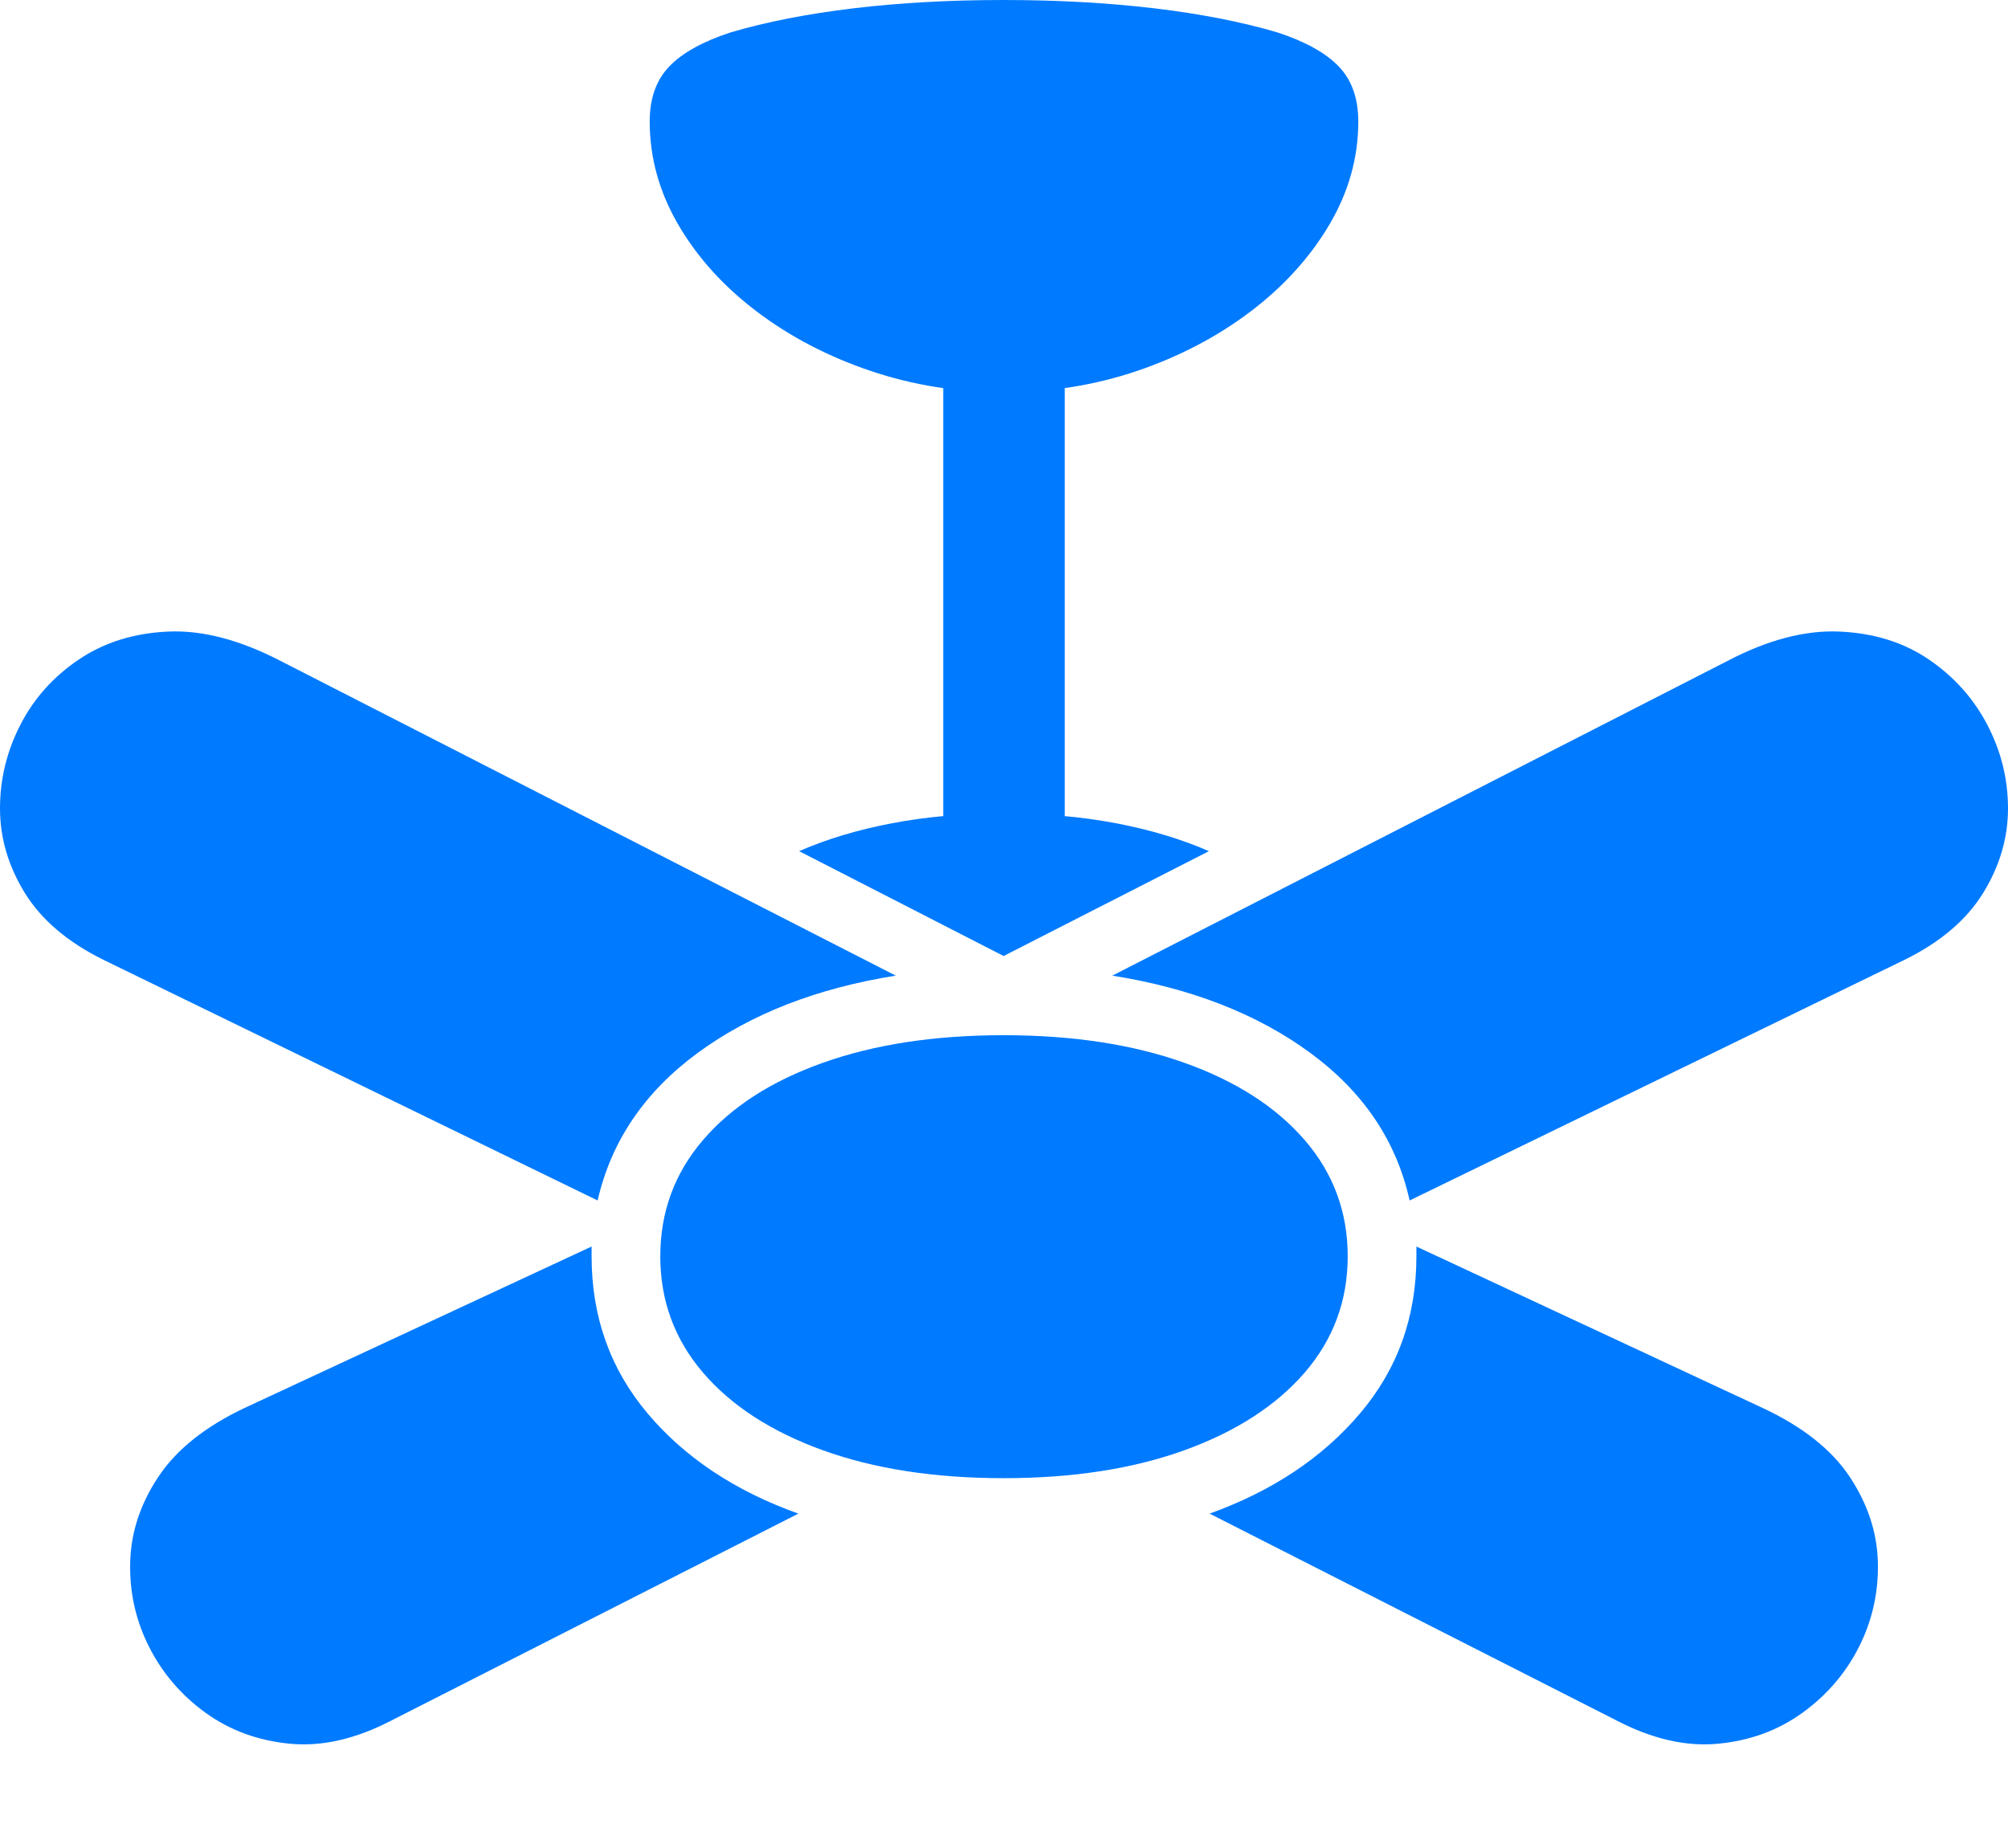 <?xml version="1.0" encoding="UTF-8"?>
<!--Generator: Apple Native CoreSVG 175.5-->
<!DOCTYPE svg
PUBLIC "-//W3C//DTD SVG 1.1//EN"
       "http://www.w3.org/Graphics/SVG/1.1/DTD/svg11.dtd">
<svg version="1.1" xmlns="http://www.w3.org/2000/svg" xmlns:xlink="http://www.w3.org/1999/xlink" width="25.986" height="23.916">
 <g>
  <rect height="23.916" opacity="0" width="25.986" x="0" y="0"/>
  <path d="M12.988 5.078Q13.896 5.078 14.717 4.8Q15.537 4.521 16.182 4.033Q16.826 3.545 17.202 2.91Q17.578 2.275 17.578 1.572Q17.578 1.123 17.324 0.859Q17.07 0.596 16.533 0.42Q15.84 0.215 14.932 0.107Q14.023 0 12.988 0Q11.953 0 11.05 0.107Q10.146 0.215 9.453 0.42Q8.916 0.596 8.662 0.859Q8.408 1.123 8.408 1.572Q8.408 2.275 8.779 2.91Q9.15 3.545 9.795 4.033Q10.44 4.521 11.265 4.8Q12.09 5.078 12.988 5.078ZM12.207 11.104L13.779 11.104L13.779 4.492L12.207 4.492ZM10.342 11.016L12.988 12.373L15.645 11.016Q15.107 10.781 14.438 10.654Q13.77 10.527 12.988 10.527Q12.217 10.527 11.548 10.654Q10.879 10.781 10.342 11.016ZM12.988 19.131Q14.326 19.131 15.327 18.77Q16.328 18.408 16.885 17.764Q17.441 17.119 17.441 16.26Q17.441 15.4 16.885 14.756Q16.328 14.111 15.327 13.755Q14.326 13.398 12.988 13.398Q11.65 13.398 10.649 13.755Q9.648 14.111 9.097 14.756Q8.545 15.4 8.545 16.26Q8.545 17.119 9.097 17.764Q9.648 18.408 10.649 18.77Q11.65 19.131 12.988 19.131ZM3.633 8.555Q2.842 8.145 2.178 8.174Q1.514 8.203 1.021 8.535Q0.527 8.867 0.264 9.38Q0 9.893 0 10.464Q0 11.035 0.322 11.558Q0.645 12.08 1.338 12.422L7.734 15.537Q7.998 14.385 9.028 13.628Q10.059 12.871 11.592 12.627ZM22.354 8.555L14.395 12.627Q15.928 12.871 16.958 13.628Q17.988 14.385 18.242 15.537L24.648 12.422Q25.342 12.08 25.664 11.558Q25.986 11.035 25.986 10.464Q25.986 9.893 25.718 9.38Q25.449 8.867 24.961 8.535Q24.473 8.203 23.804 8.174Q23.135 8.145 22.354 8.555ZM3.164 18.223Q2.402 18.584 2.051 19.111Q1.699 19.639 1.685 20.22Q1.67 20.801 1.929 21.314Q2.188 21.826 2.661 22.168Q3.135 22.51 3.755 22.568Q4.375 22.627 5.068 22.266L10.332 19.59Q9.102 19.15 8.379 18.291Q7.656 17.432 7.656 16.26Q7.656 16.23 7.656 16.196Q7.656 16.162 7.656 16.133ZM22.812 18.223L18.33 16.133Q18.33 16.162 18.33 16.196Q18.33 16.23 18.33 16.26Q18.33 17.432 17.602 18.291Q16.875 19.15 15.654 19.59L20.918 22.266Q21.611 22.627 22.231 22.568Q22.852 22.51 23.325 22.168Q23.799 21.826 24.058 21.314Q24.316 20.801 24.302 20.22Q24.287 19.639 23.936 19.111Q23.584 18.584 22.812 18.223Z" fill="#007aff"/>
 </g>
</svg>

